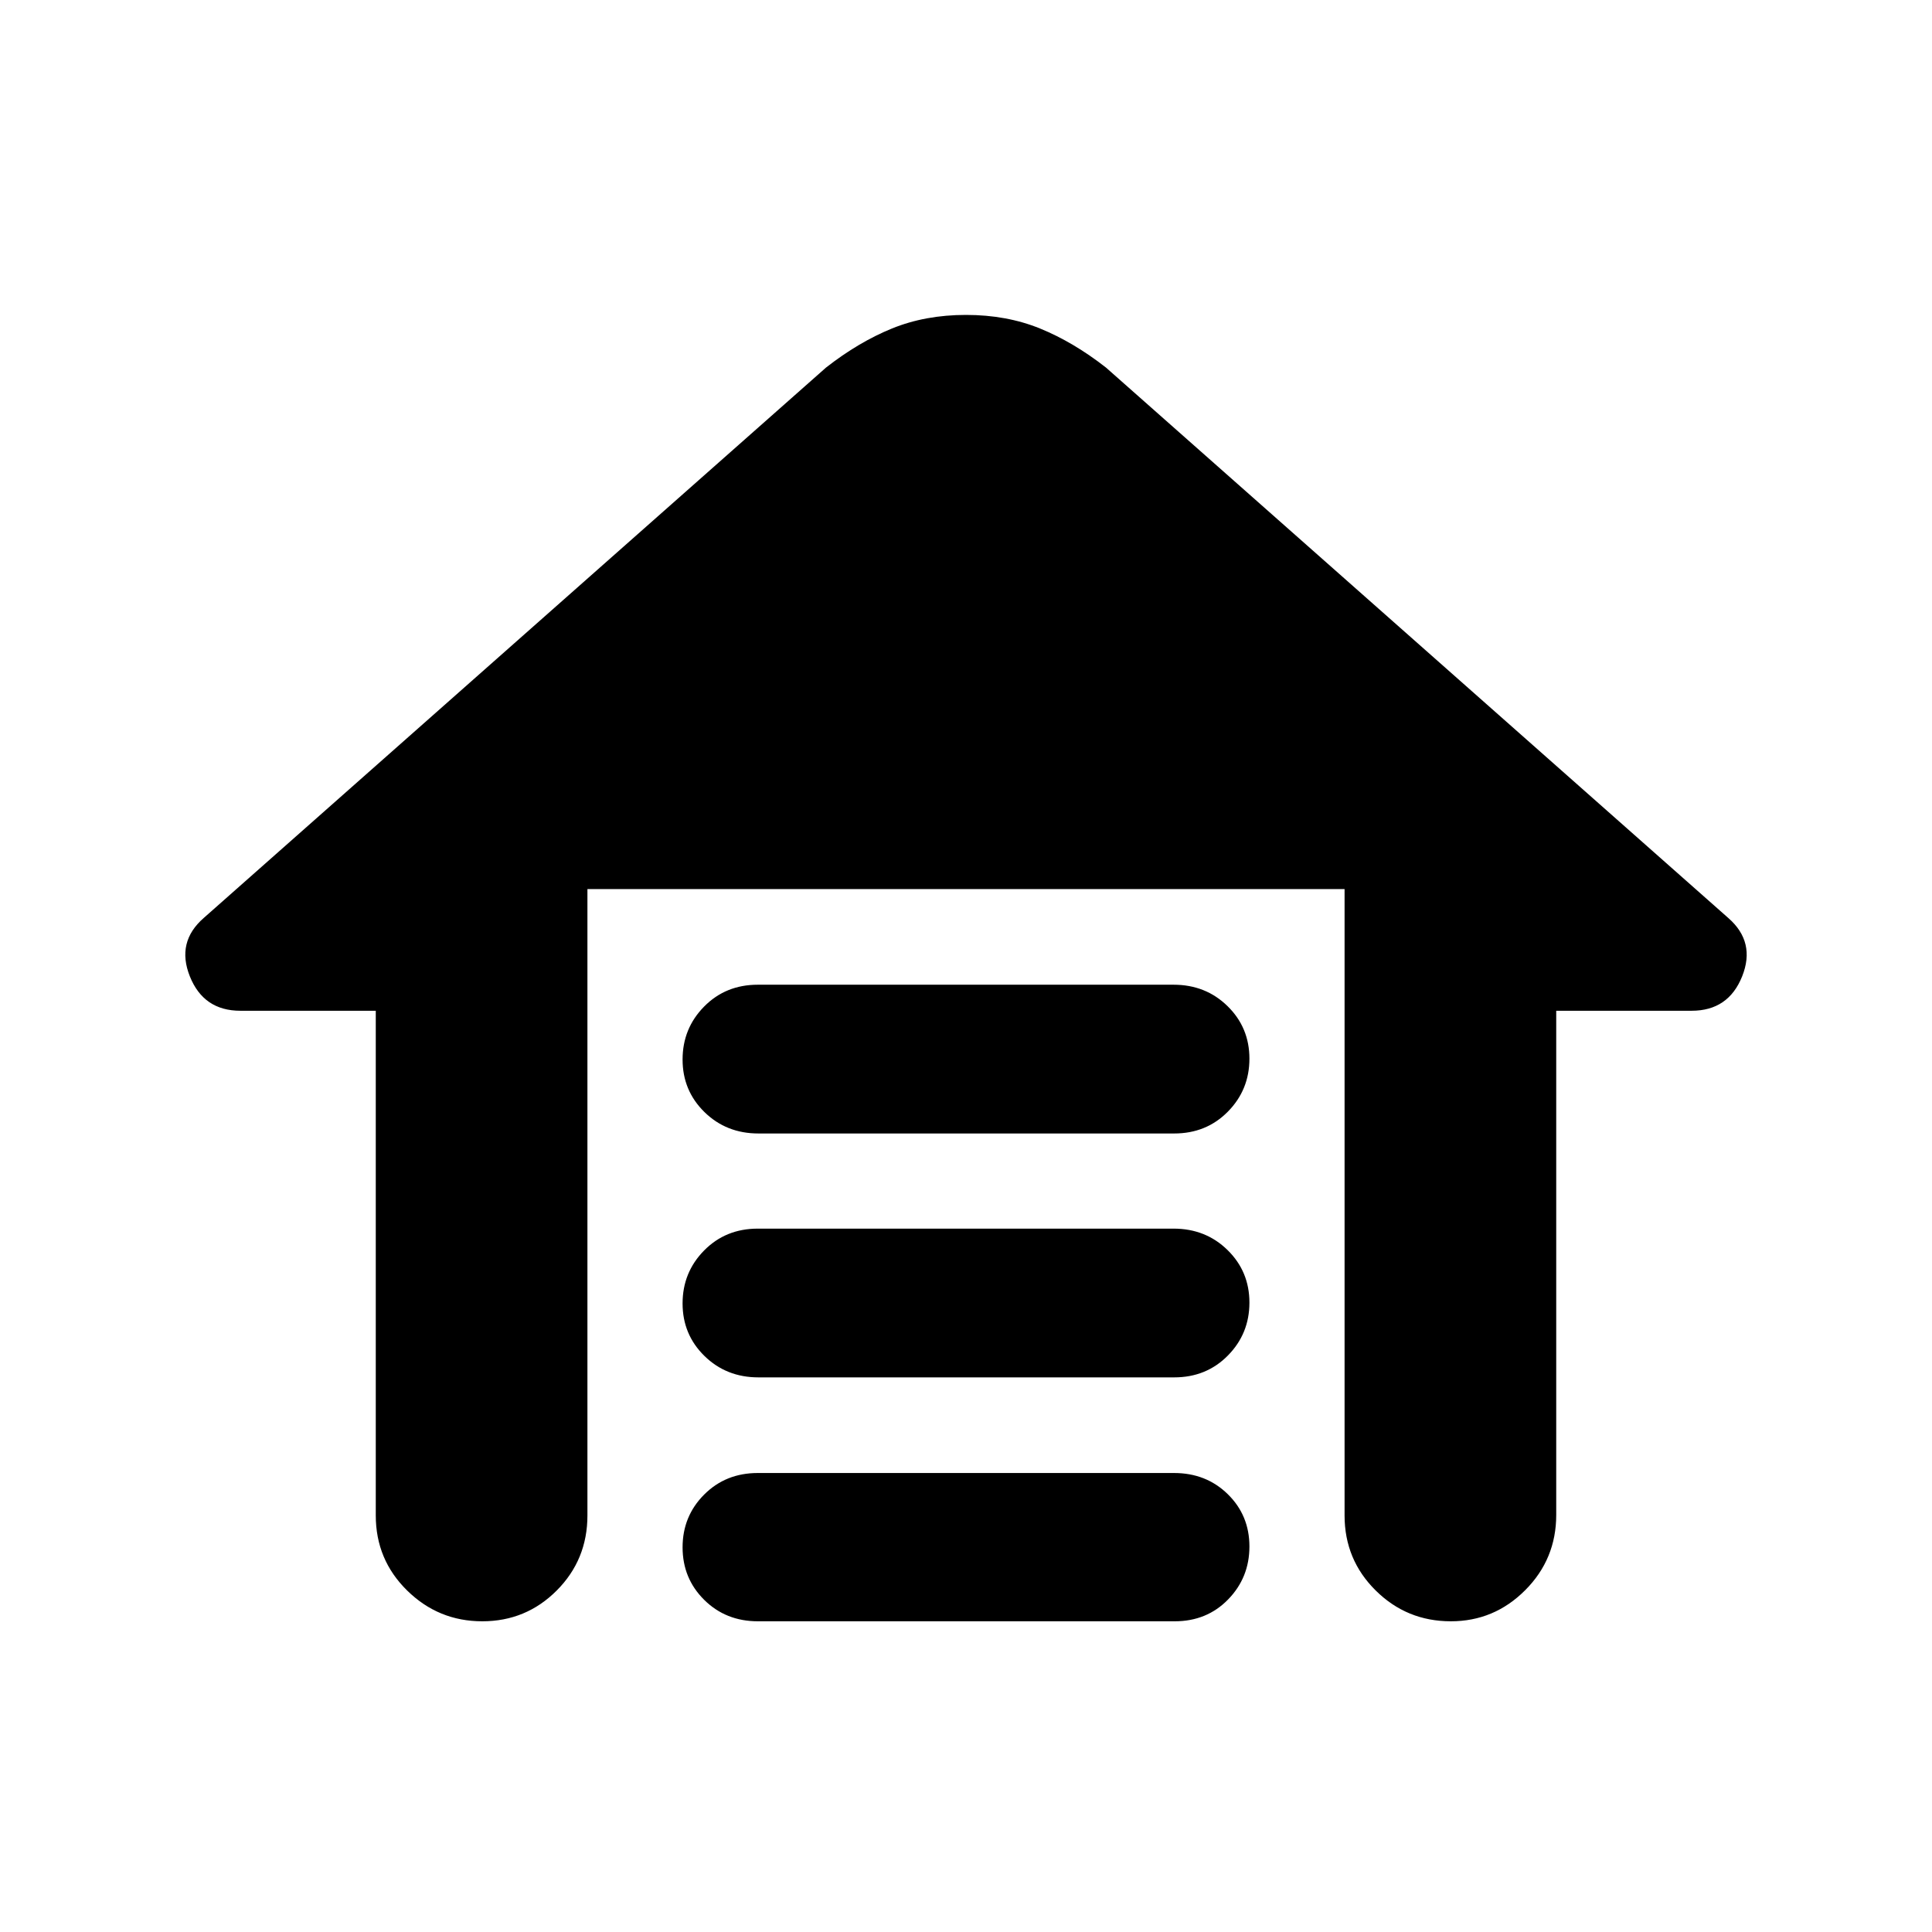 <svg xmlns="http://www.w3.org/2000/svg" height="20" viewBox="0 -960 960 960" width="20"><path d="M376.53-470.7h206.62q15.96 0 26.82 10.65t10.86 26.1q0 15.45-10.7 26.31t-26.66 10.86H376.85q-15.96 0-26.82-10.65t-10.86-26.1q0-15.45 10.7-26.31t26.66-10.86Zm0 121.2h206.62q15.96 0 26.82 10.65t10.86 26.1q0 15.45-10.7 26.3-10.7 10.86-26.66 10.86H376.85q-15.96 0-26.82-10.65-10.86-10.64-10.86-26.09t10.7-26.31q10.7-10.86 26.66-10.86Zm0 121.43h206.86q15.96 0 26.7 10.53 10.74 10.53 10.74 25.98 0 15.45-10.58 26.31t-26.54 10.86h-207.1q-15.96 0-26.7-10.65-10.74-10.65-10.74-26.1 0-15.45 10.7-26.19 10.7-10.74 26.66-10.74Zm-189.81 21.09v-250.78h-67.29q-18.26 0-25.09-17.08-6.82-17.07 6.9-29.03l309.22-273.5q16.21-12.67 32.78-19.41 16.56-6.74 36.76-6.74t36.76 6.74q16.57 6.74 32.78 19.41l309.22 273.5q13.72 11.96 6.9 29.03-6.83 17.08-25.09 17.08h-67.29v250.5q0 21.96-15.41 37.41-15.41 15.46-36.96 15.46-21.89 0-37.34-15.31-15.46-15.3-15.46-37.28v-311.24H291.89v311.24q0 21.98-15.24 37.28-15.25 15.31-37.02 15.31-21.76 0-37.34-15.31-15.57-15.3-15.57-37.28Z"/></svg>